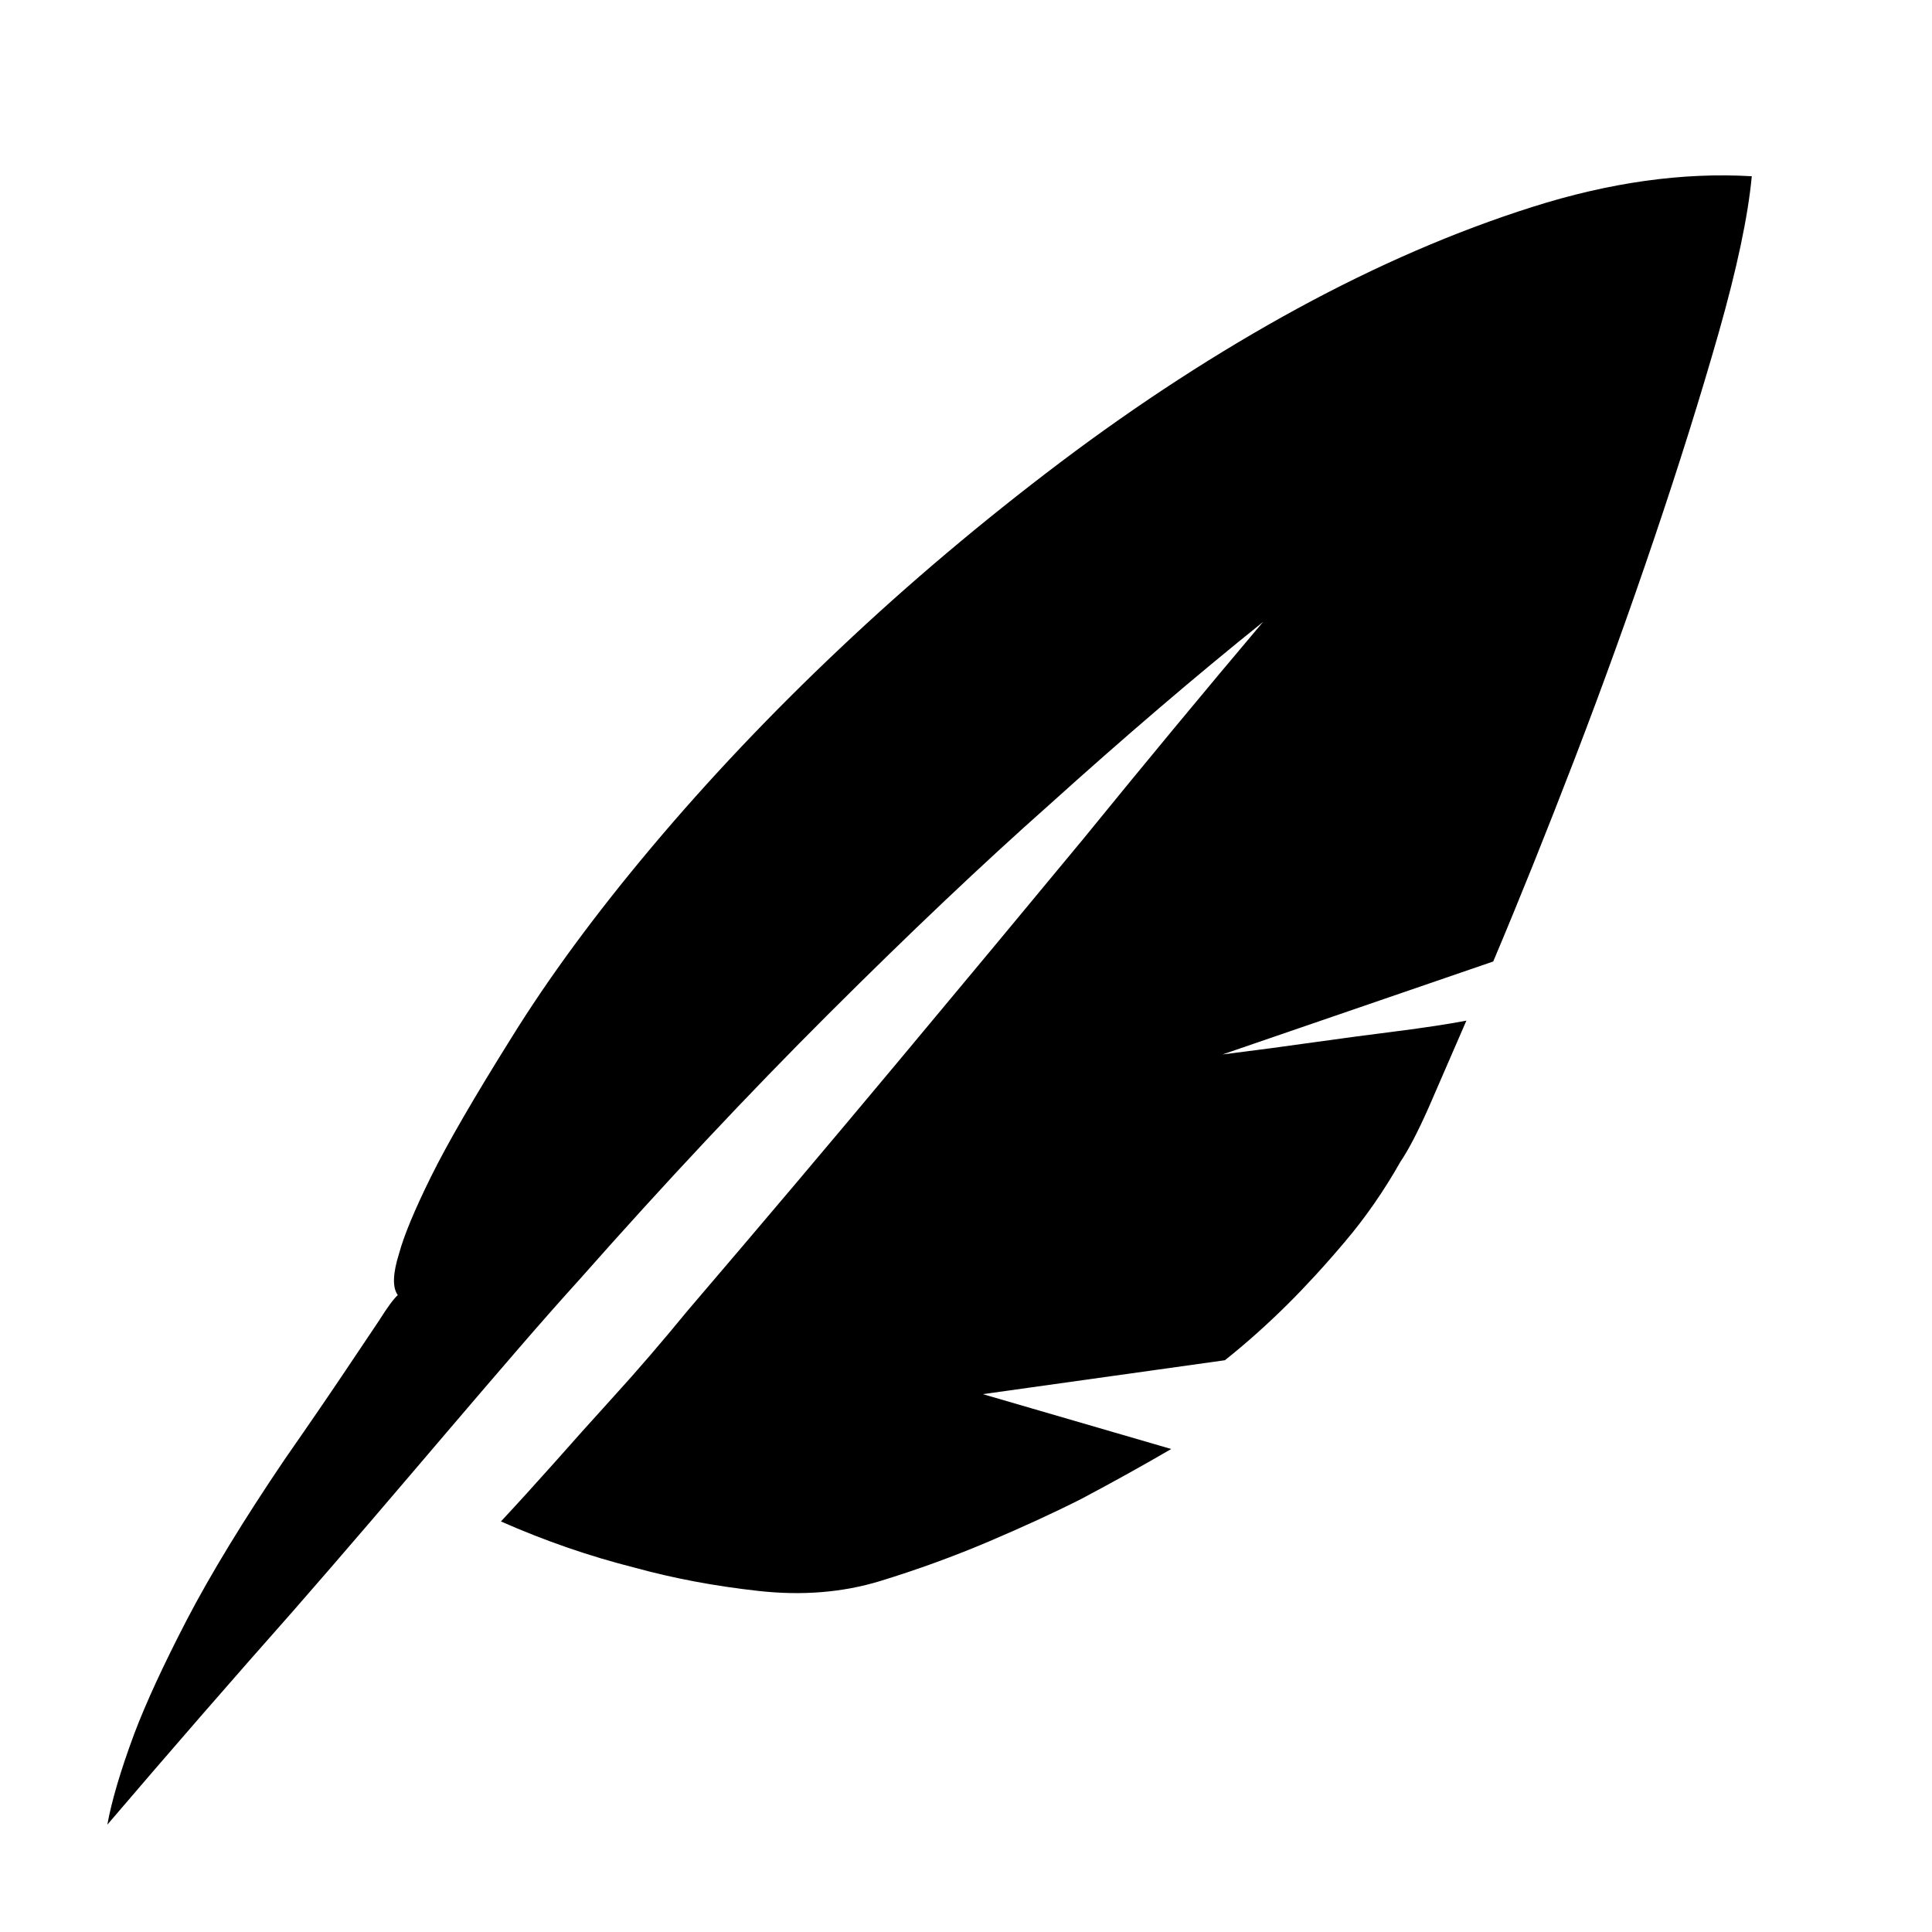 <svg width="18" height="18" viewBox="0 0 18 18" fill="none" xmlns="http://www.w3.org/2000/svg">
<g clip-path="url(#clip0_736_5584)">
<path d="M11.39 9.824C11.694 9.786 11.988 9.747 12.269 9.707C12.513 9.673 12.764 9.639 13.02 9.607C13.276 9.574 13.49 9.542 13.662 9.509L13.309 10.322C13.209 10.547 13.122 10.714 13.048 10.823C12.894 11.095 12.722 11.343 12.532 11.567C12.342 11.792 12.164 11.985 12 12.148C11.808 12.339 11.612 12.514 11.412 12.673L9.157 12.989L10.912 13.5C10.653 13.651 10.376 13.805 10.08 13.962C9.824 14.092 9.534 14.225 9.21 14.363C8.887 14.5 8.55 14.623 8.201 14.73C7.851 14.837 7.472 14.868 7.063 14.822C6.655 14.777 6.271 14.704 5.911 14.605C5.492 14.499 5.077 14.356 4.667 14.175C4.82 14.011 4.987 13.827 5.169 13.623C5.323 13.448 5.508 13.242 5.723 13.005C5.939 12.768 6.167 12.503 6.408 12.209C7.083 11.42 7.738 10.645 8.374 9.883C9.01 9.122 9.582 8.433 10.091 7.818C10.673 7.103 11.231 6.429 11.767 5.795C11.139 6.299 10.474 6.868 9.77 7.503C9.163 8.041 8.481 8.687 7.727 9.439C6.973 10.191 6.197 11.018 5.399 11.921C5.232 12.105 5.043 12.319 4.833 12.562C4.622 12.806 4.401 13.064 4.169 13.336C3.937 13.609 3.697 13.889 3.451 14.177C3.205 14.464 2.963 14.744 2.725 15.016C2.166 15.647 1.591 16.308 1 17C1.04 16.779 1.123 16.498 1.249 16.158C1.358 15.869 1.522 15.513 1.743 15.087C1.965 14.662 2.267 14.166 2.65 13.6C2.899 13.242 3.089 12.964 3.222 12.765C3.355 12.566 3.459 12.412 3.532 12.303C3.607 12.183 3.665 12.104 3.706 12.066C3.655 11.995 3.659 11.866 3.718 11.679C3.763 11.512 3.862 11.274 4.015 10.964C4.168 10.654 4.417 10.225 4.761 9.675C5.108 9.114 5.545 8.519 6.074 7.89C6.603 7.261 7.188 6.643 7.828 6.039C8.468 5.434 9.152 4.857 9.881 4.306C10.611 3.756 11.346 3.279 12.087 2.875C12.828 2.472 13.557 2.156 14.277 1.928C14.995 1.7 15.677 1.604 16.321 1.642C16.286 2.015 16.183 2.501 16.013 3.099C15.842 3.698 15.642 4.336 15.413 5.013C15.184 5.691 14.937 6.377 14.67 7.072C14.403 7.766 14.15 8.395 13.912 8.958L11.39 9.824Z" fill="black"/>
</g>
<defs>
<clipPath id="clip0_736_5584">
<rect width="16" height="16" fill="white" transform="translate(1 1)"/>
</clipPath>
</defs>
</svg>
